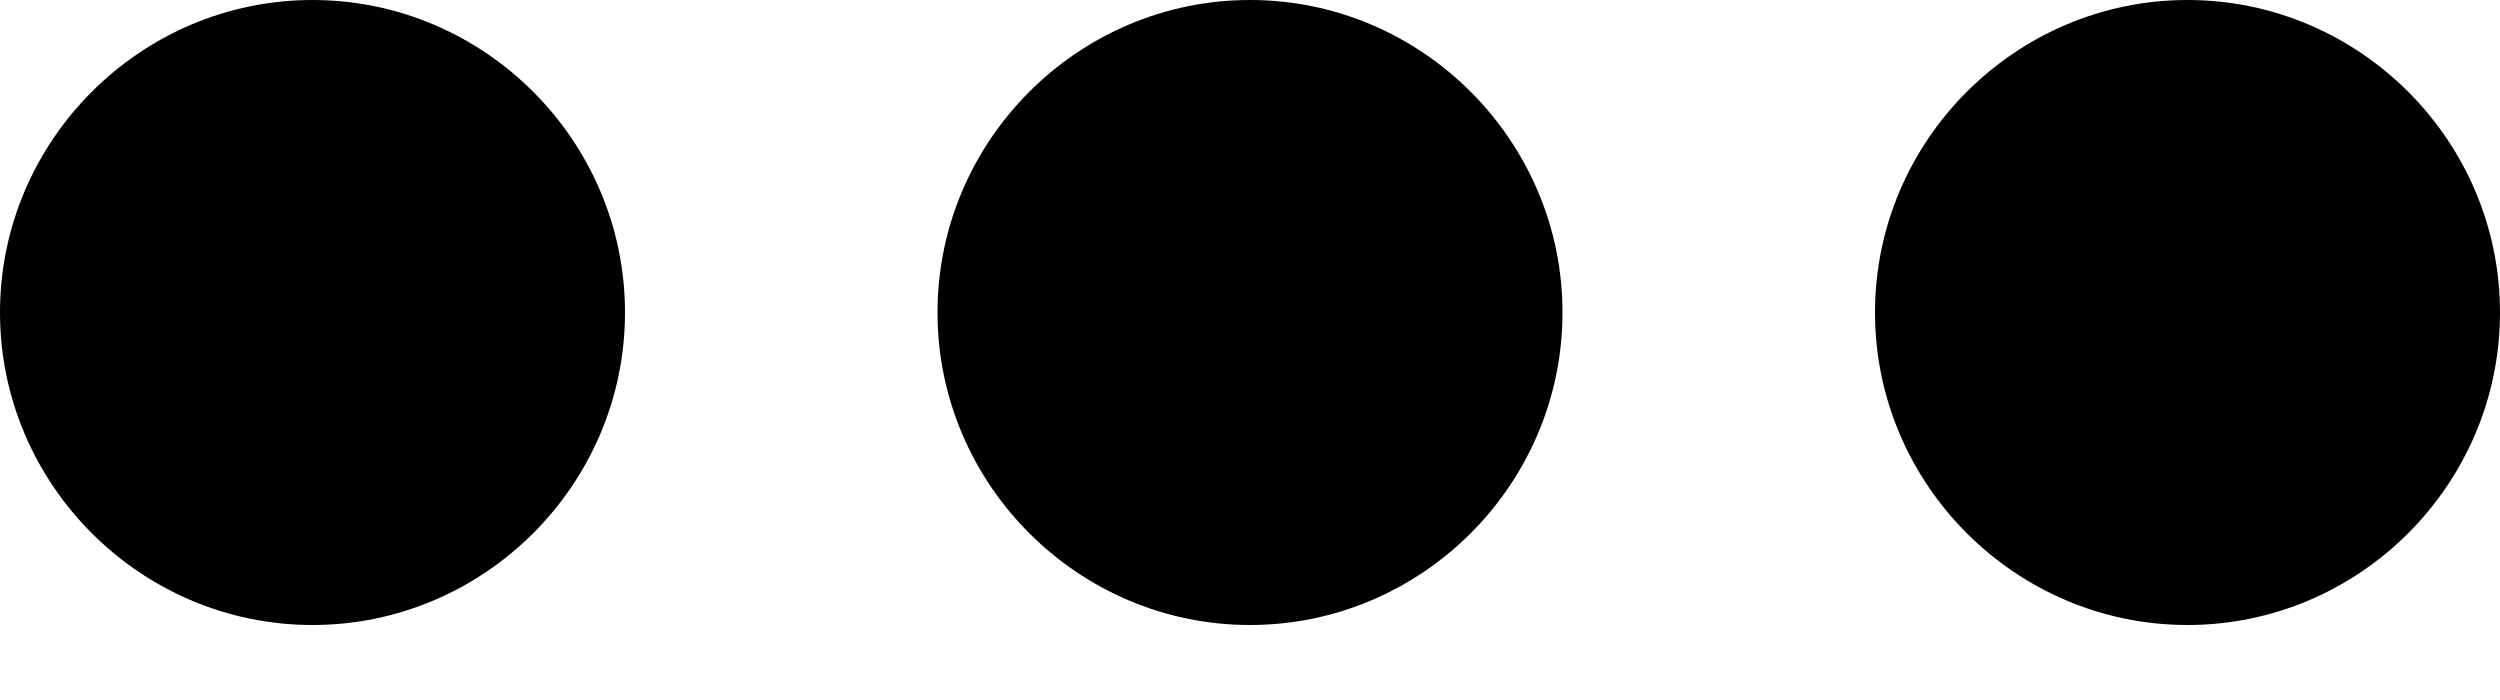 <svg  viewBox="0 0 25 7" fill="none" xmlns="http://www.w3.org/2000/svg">
<path d="M3.125 0C1.406 0 0 1.406 0 3.125C0 4.844 1.406 6.25 3.125 6.25C4.844 6.25 6.25 4.844 6.25 3.125C6.25 1.406 4.844 0 3.125 0ZM21.875 0C20.156 0 18.75 1.406 18.75 3.125C18.75 4.844 20.156 6.25 21.875 6.25C23.594 6.25 25 4.844 25 3.125C25 1.406 23.594 0 21.875 0ZM12.5 0C10.781 0 9.375 1.406 9.375 3.125C9.375 4.844 10.781 6.25 12.5 6.25C14.219 6.25 15.625 4.844 15.625 3.125C15.625 1.406 14.219 0 12.5 0Z" fill="black"/>
</svg>
